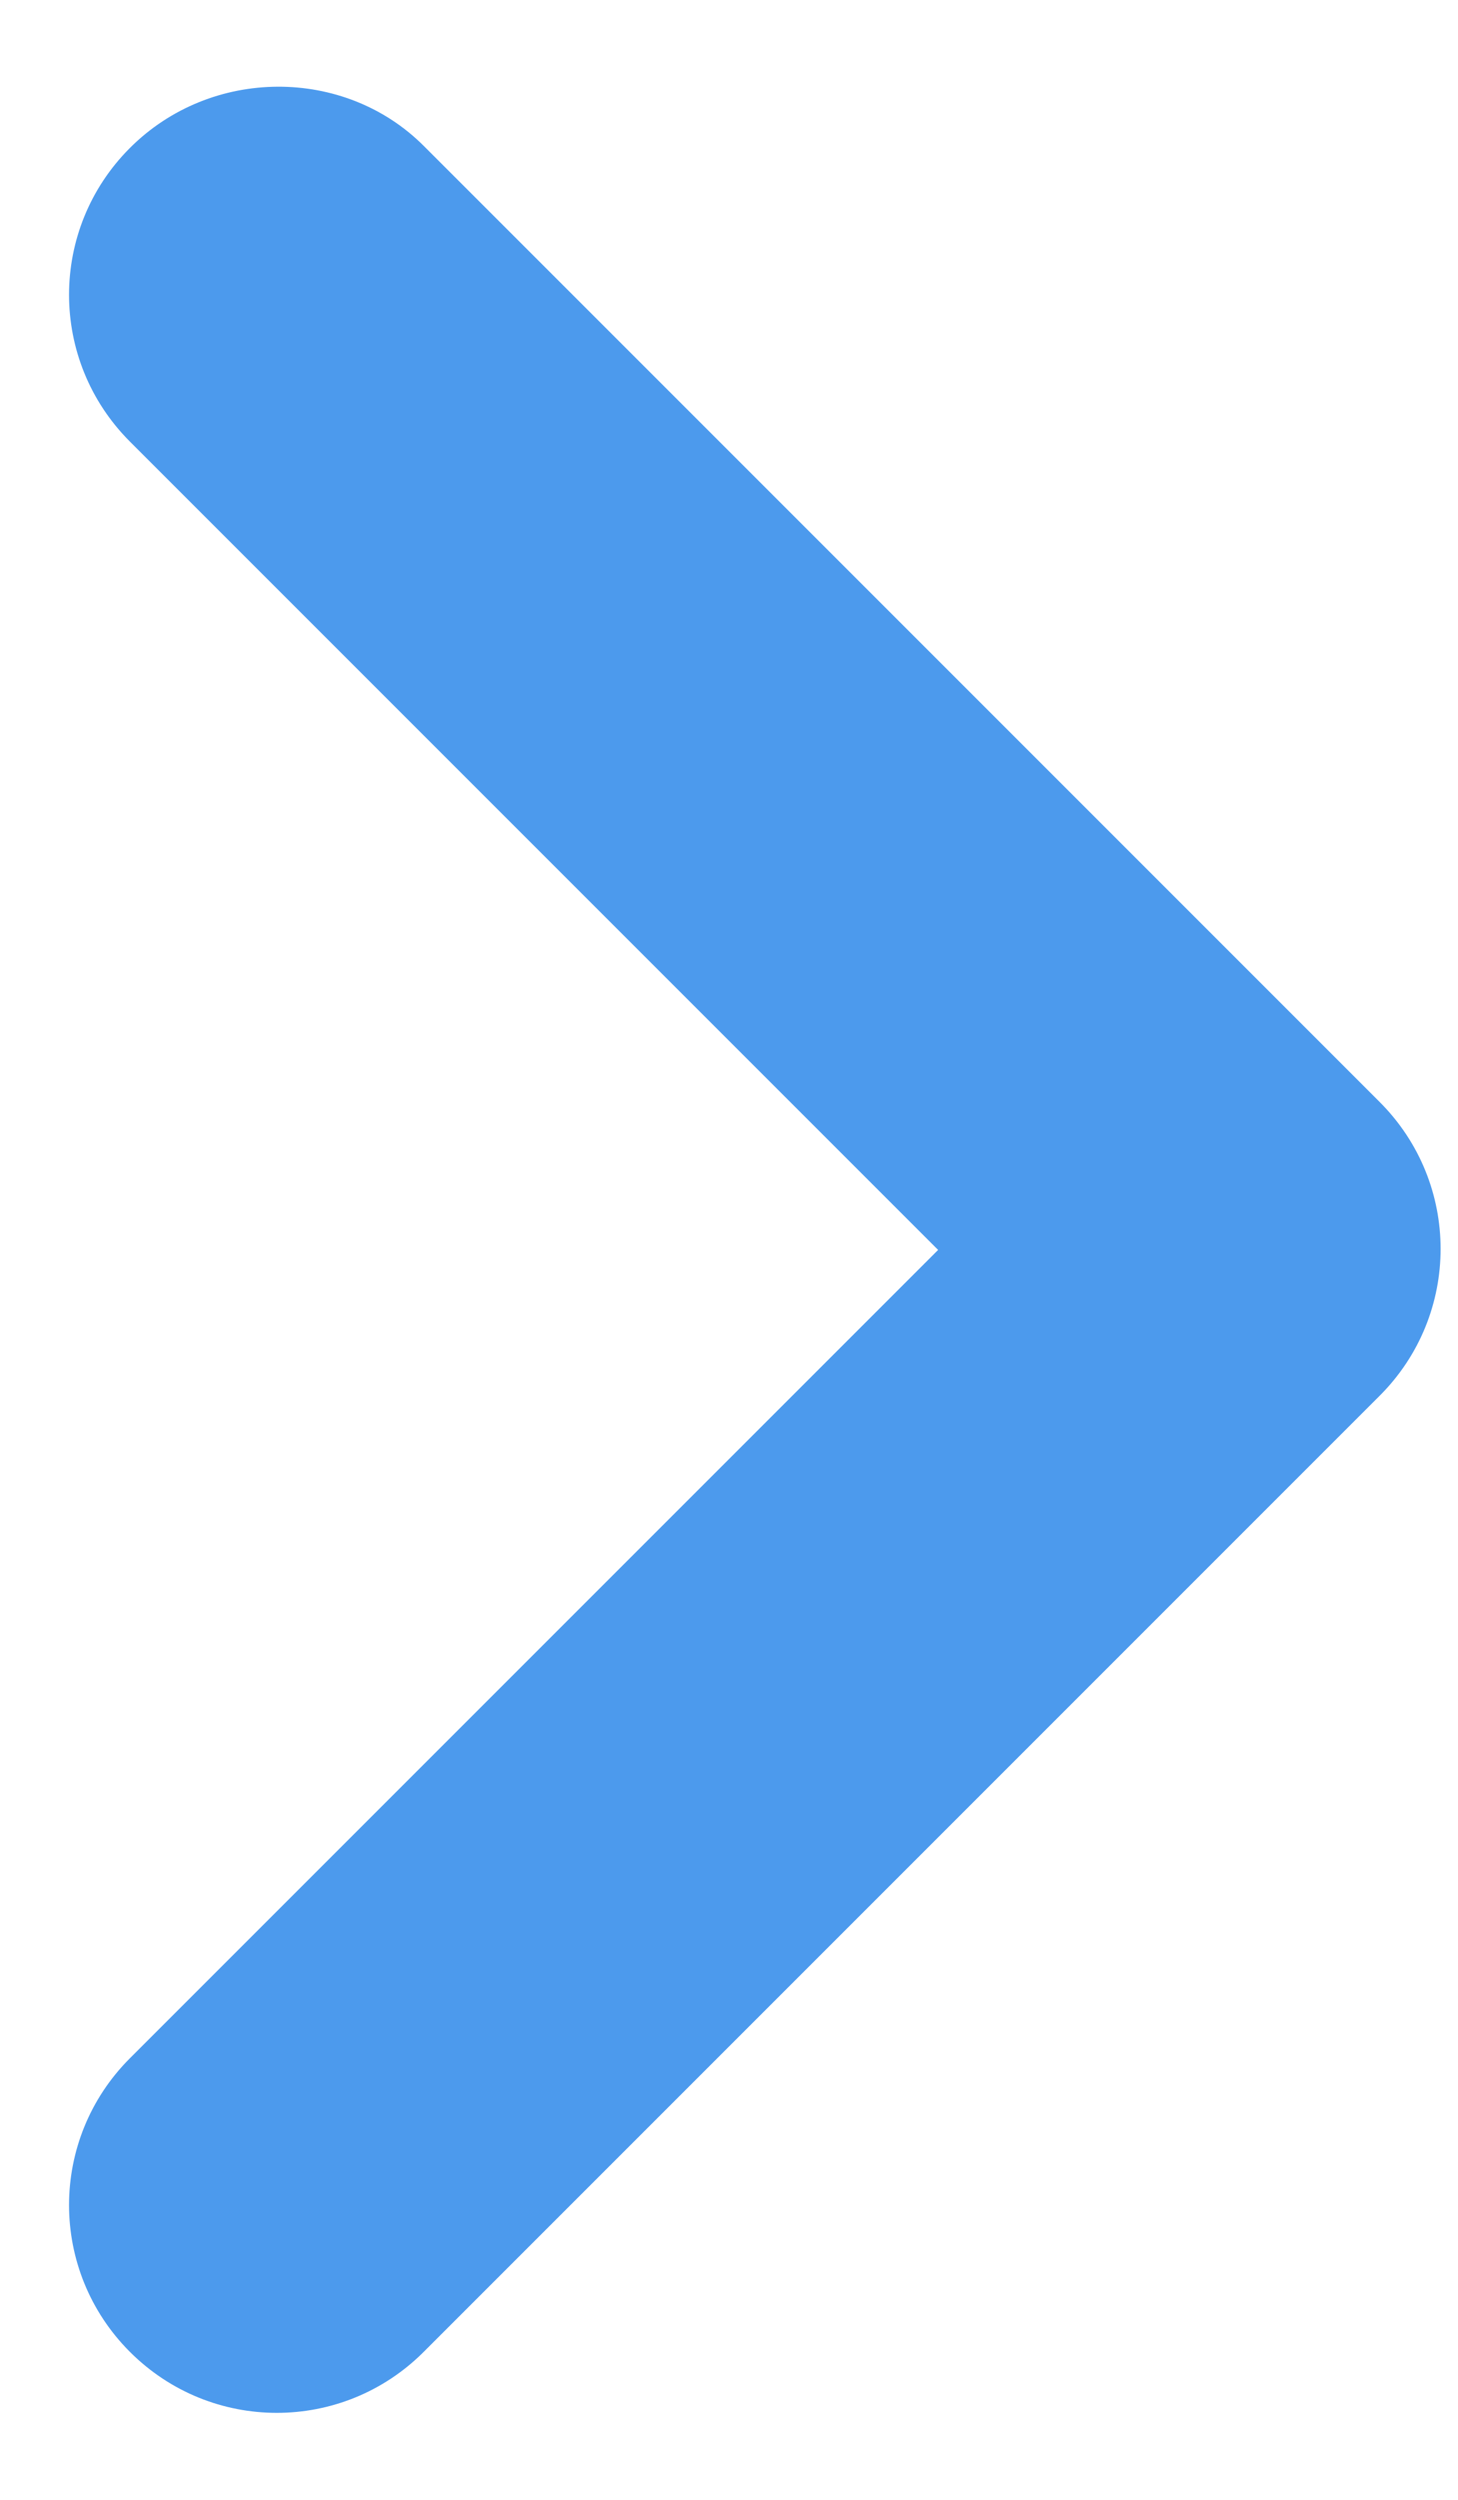 <svg width="7" height="12" viewBox="0 0 7 12" fill="none" xmlns="http://www.w3.org/2000/svg">
<path d="M0.624 0.71C0.234 1.1 0.234 1.73 0.624 2.12L4.504 6L0.624 9.88C0.234 10.27 0.234 10.9 0.624 11.29C1.014 11.68 1.644 11.68 2.034 11.29L6.624 6.7C7.014 6.31 7.014 5.68 6.624 5.29L2.034 0.7C1.654 0.32 1.014 0.32 0.624 0.71Z" fill="#4C9AED"/>
</svg>
